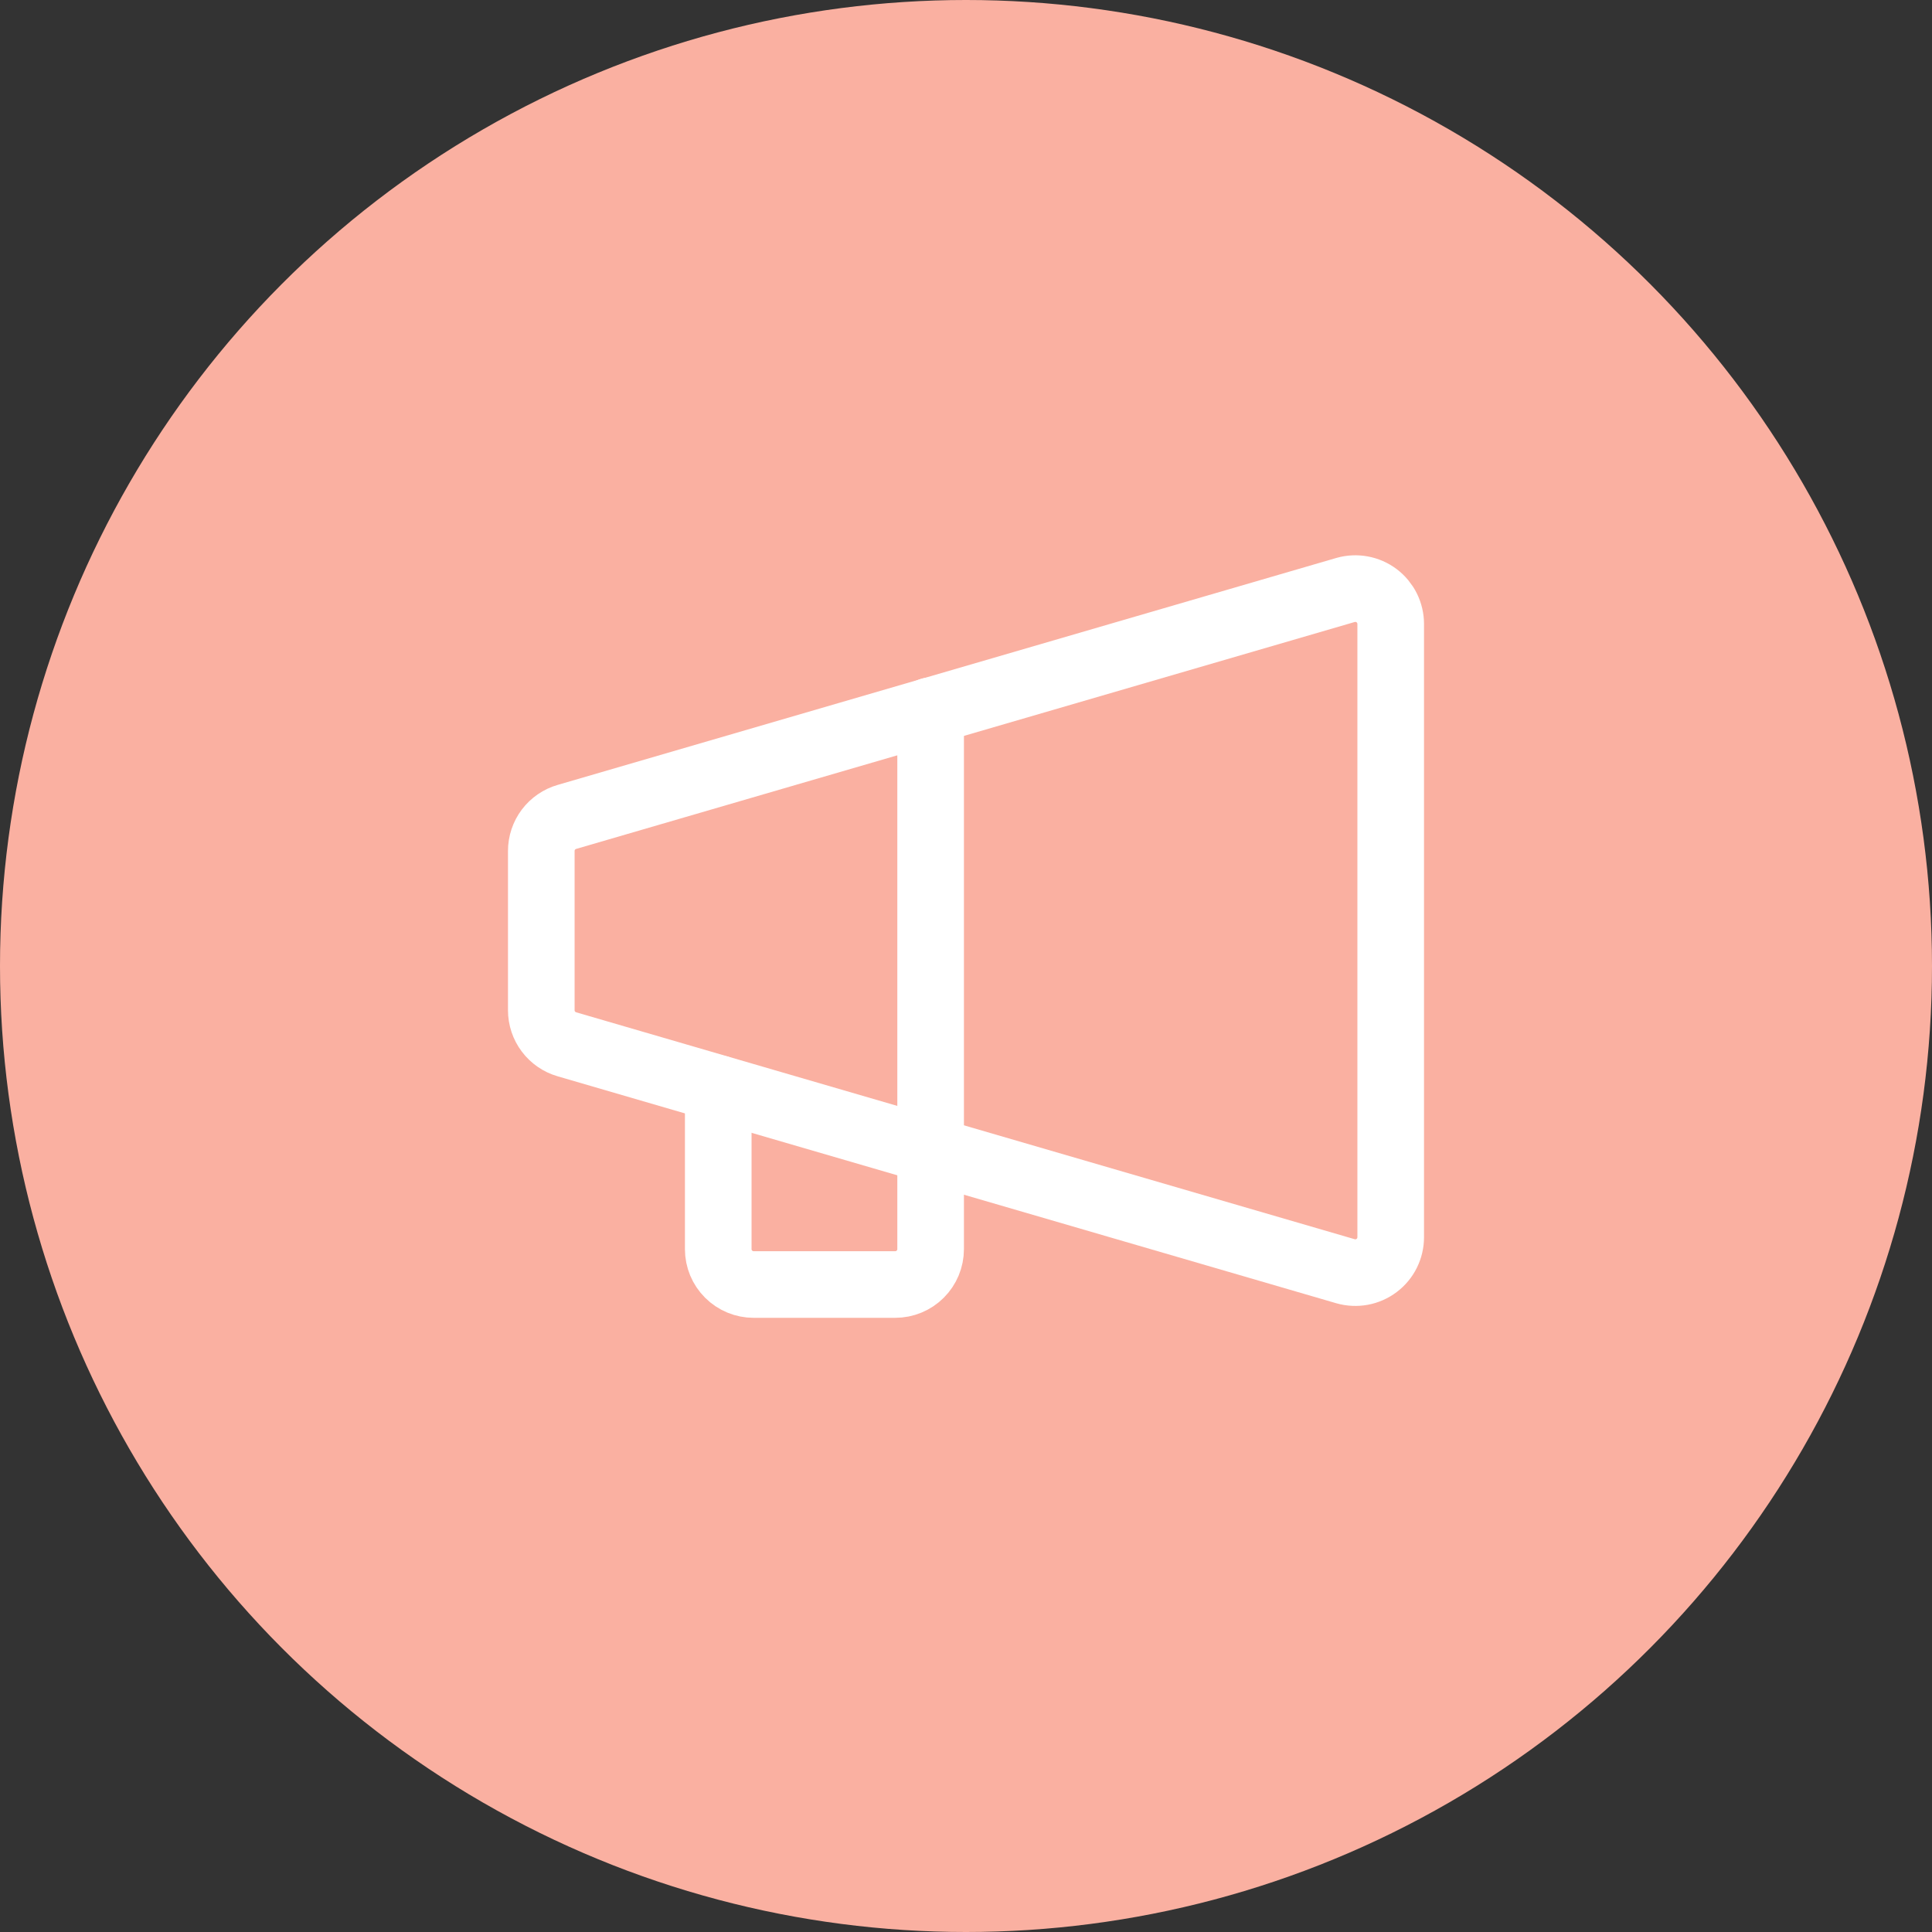 <svg width="58" height="58" viewBox="0 0 58 58" fill="none" xmlns="http://www.w3.org/2000/svg">
<rect x="0" y="0" width="58" height="58" fill="#333333" stroke="none"/>
<circle cx="29" cy="29" r="29" fill="#FAB0A1"/>
<path d="M41.75 18.733V37.141C41.75 37.306 41.712 37.468 41.639 37.616C41.566 37.763 41.459 37.891 41.328 37.99C41.196 38.09 41.044 38.157 40.882 38.187C40.72 38.217 40.553 38.209 40.395 38.164L17.02 31.351C16.798 31.287 16.603 31.153 16.464 30.968C16.325 30.784 16.25 30.559 16.25 30.328V25.547C16.25 25.316 16.325 25.091 16.464 24.906C16.603 24.722 16.798 24.588 17.02 24.524L40.395 17.711C40.553 17.666 40.72 17.658 40.882 17.688C41.044 17.718 41.196 17.785 41.328 17.884C41.459 17.984 41.566 18.112 41.639 18.259C41.712 18.407 41.75 18.569 41.75 18.733Z" stroke="white" stroke-width="2" stroke-linecap="round" stroke-linejoin="round"/>
<path d="M21.562 32.679V37.5C21.562 37.782 21.674 38.052 21.874 38.251C22.073 38.45 22.343 38.562 22.625 38.562H26.875C27.157 38.562 27.427 38.45 27.626 38.251C27.826 38.052 27.938 37.782 27.938 37.5V21.336" stroke="white" stroke-width="2" stroke-linecap="round" stroke-linejoin="round"/>
</svg>
